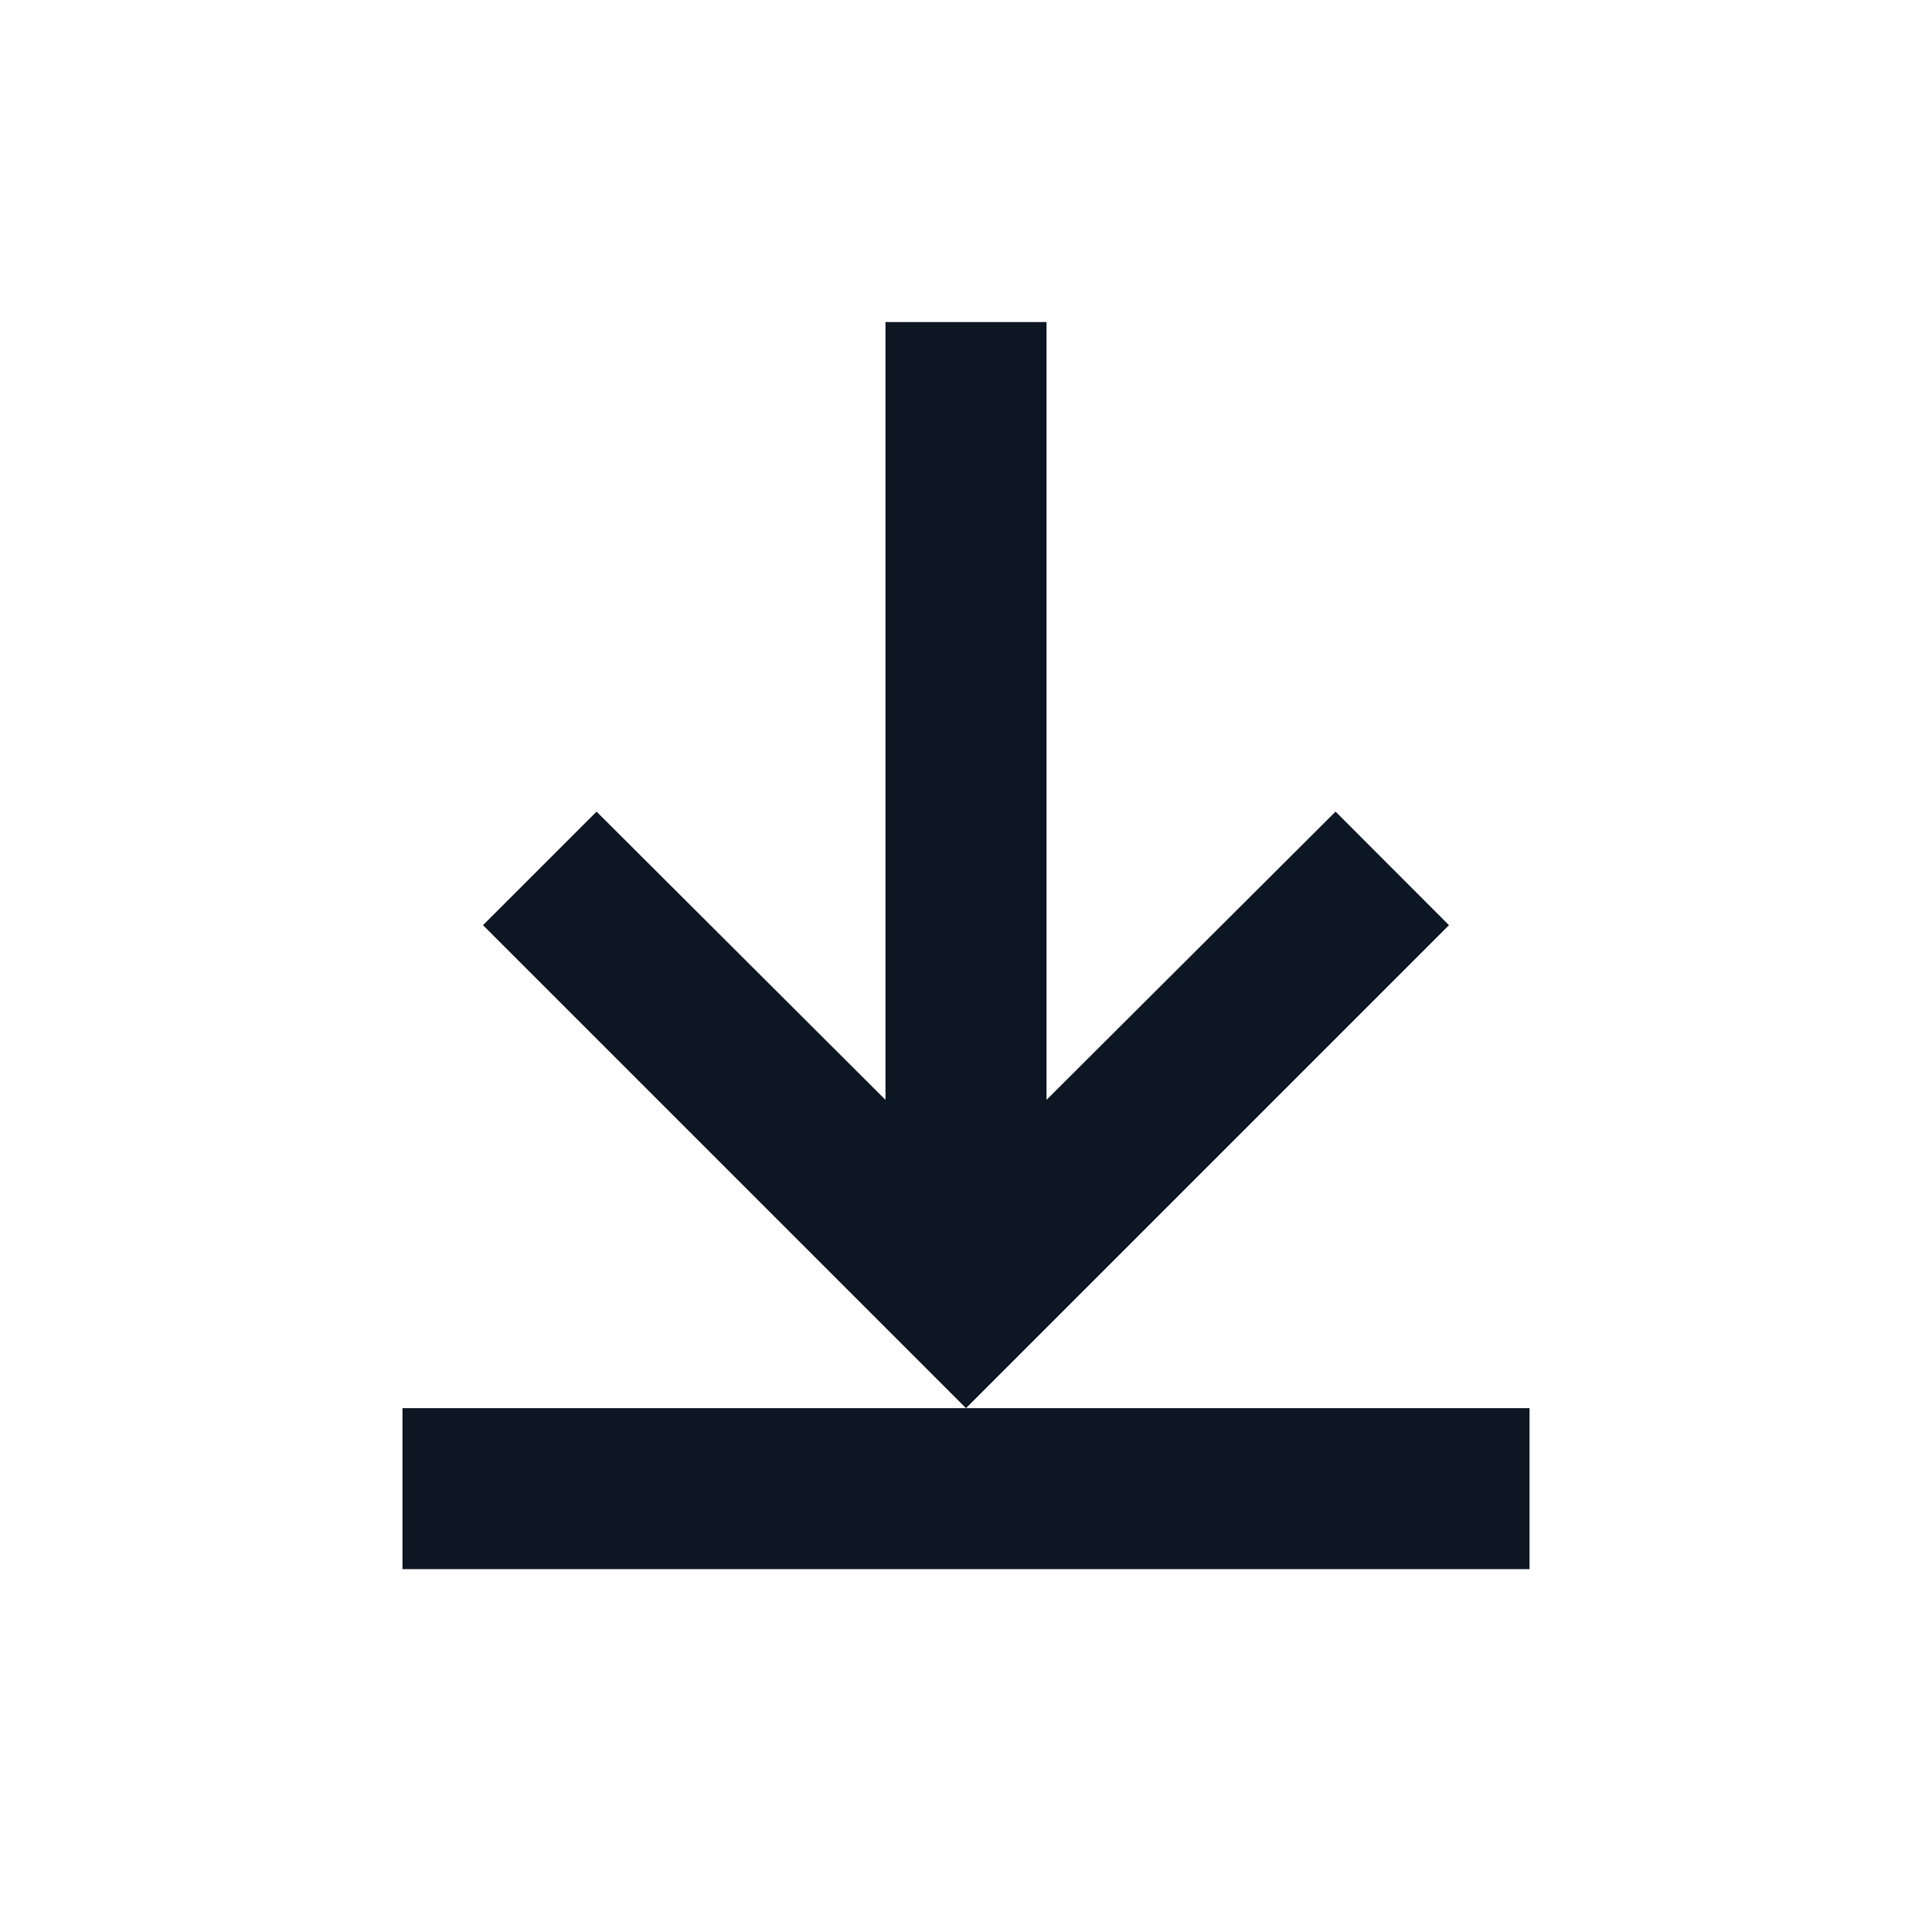 <svg width="22" height="22" viewBox="0 0 22 22" xmlns="http://www.w3.org/2000/svg" xmlns:xlink="http://www.w3.org/1999/xlink">
    <defs>
        <path id="a" d="M0 0h22v22H0z"/>
    </defs>
    <g fill="none" fill-rule="evenodd">
        <mask id="b" fill="#fff">
            <use xlink:href="#a"/>
        </mask>
        <path d="m10.083 12.524-3.29-3.282L5.5 10.535l5.5 5.5 5.5-5.5-1.292-1.293-3.291 3.282V3.667h-1.834v8.857zm7.334 3.51v1.834H4.583v-1.833h12.834z" fill="#0D1623" mask="url(#b)"/>
    </g>
</svg>
